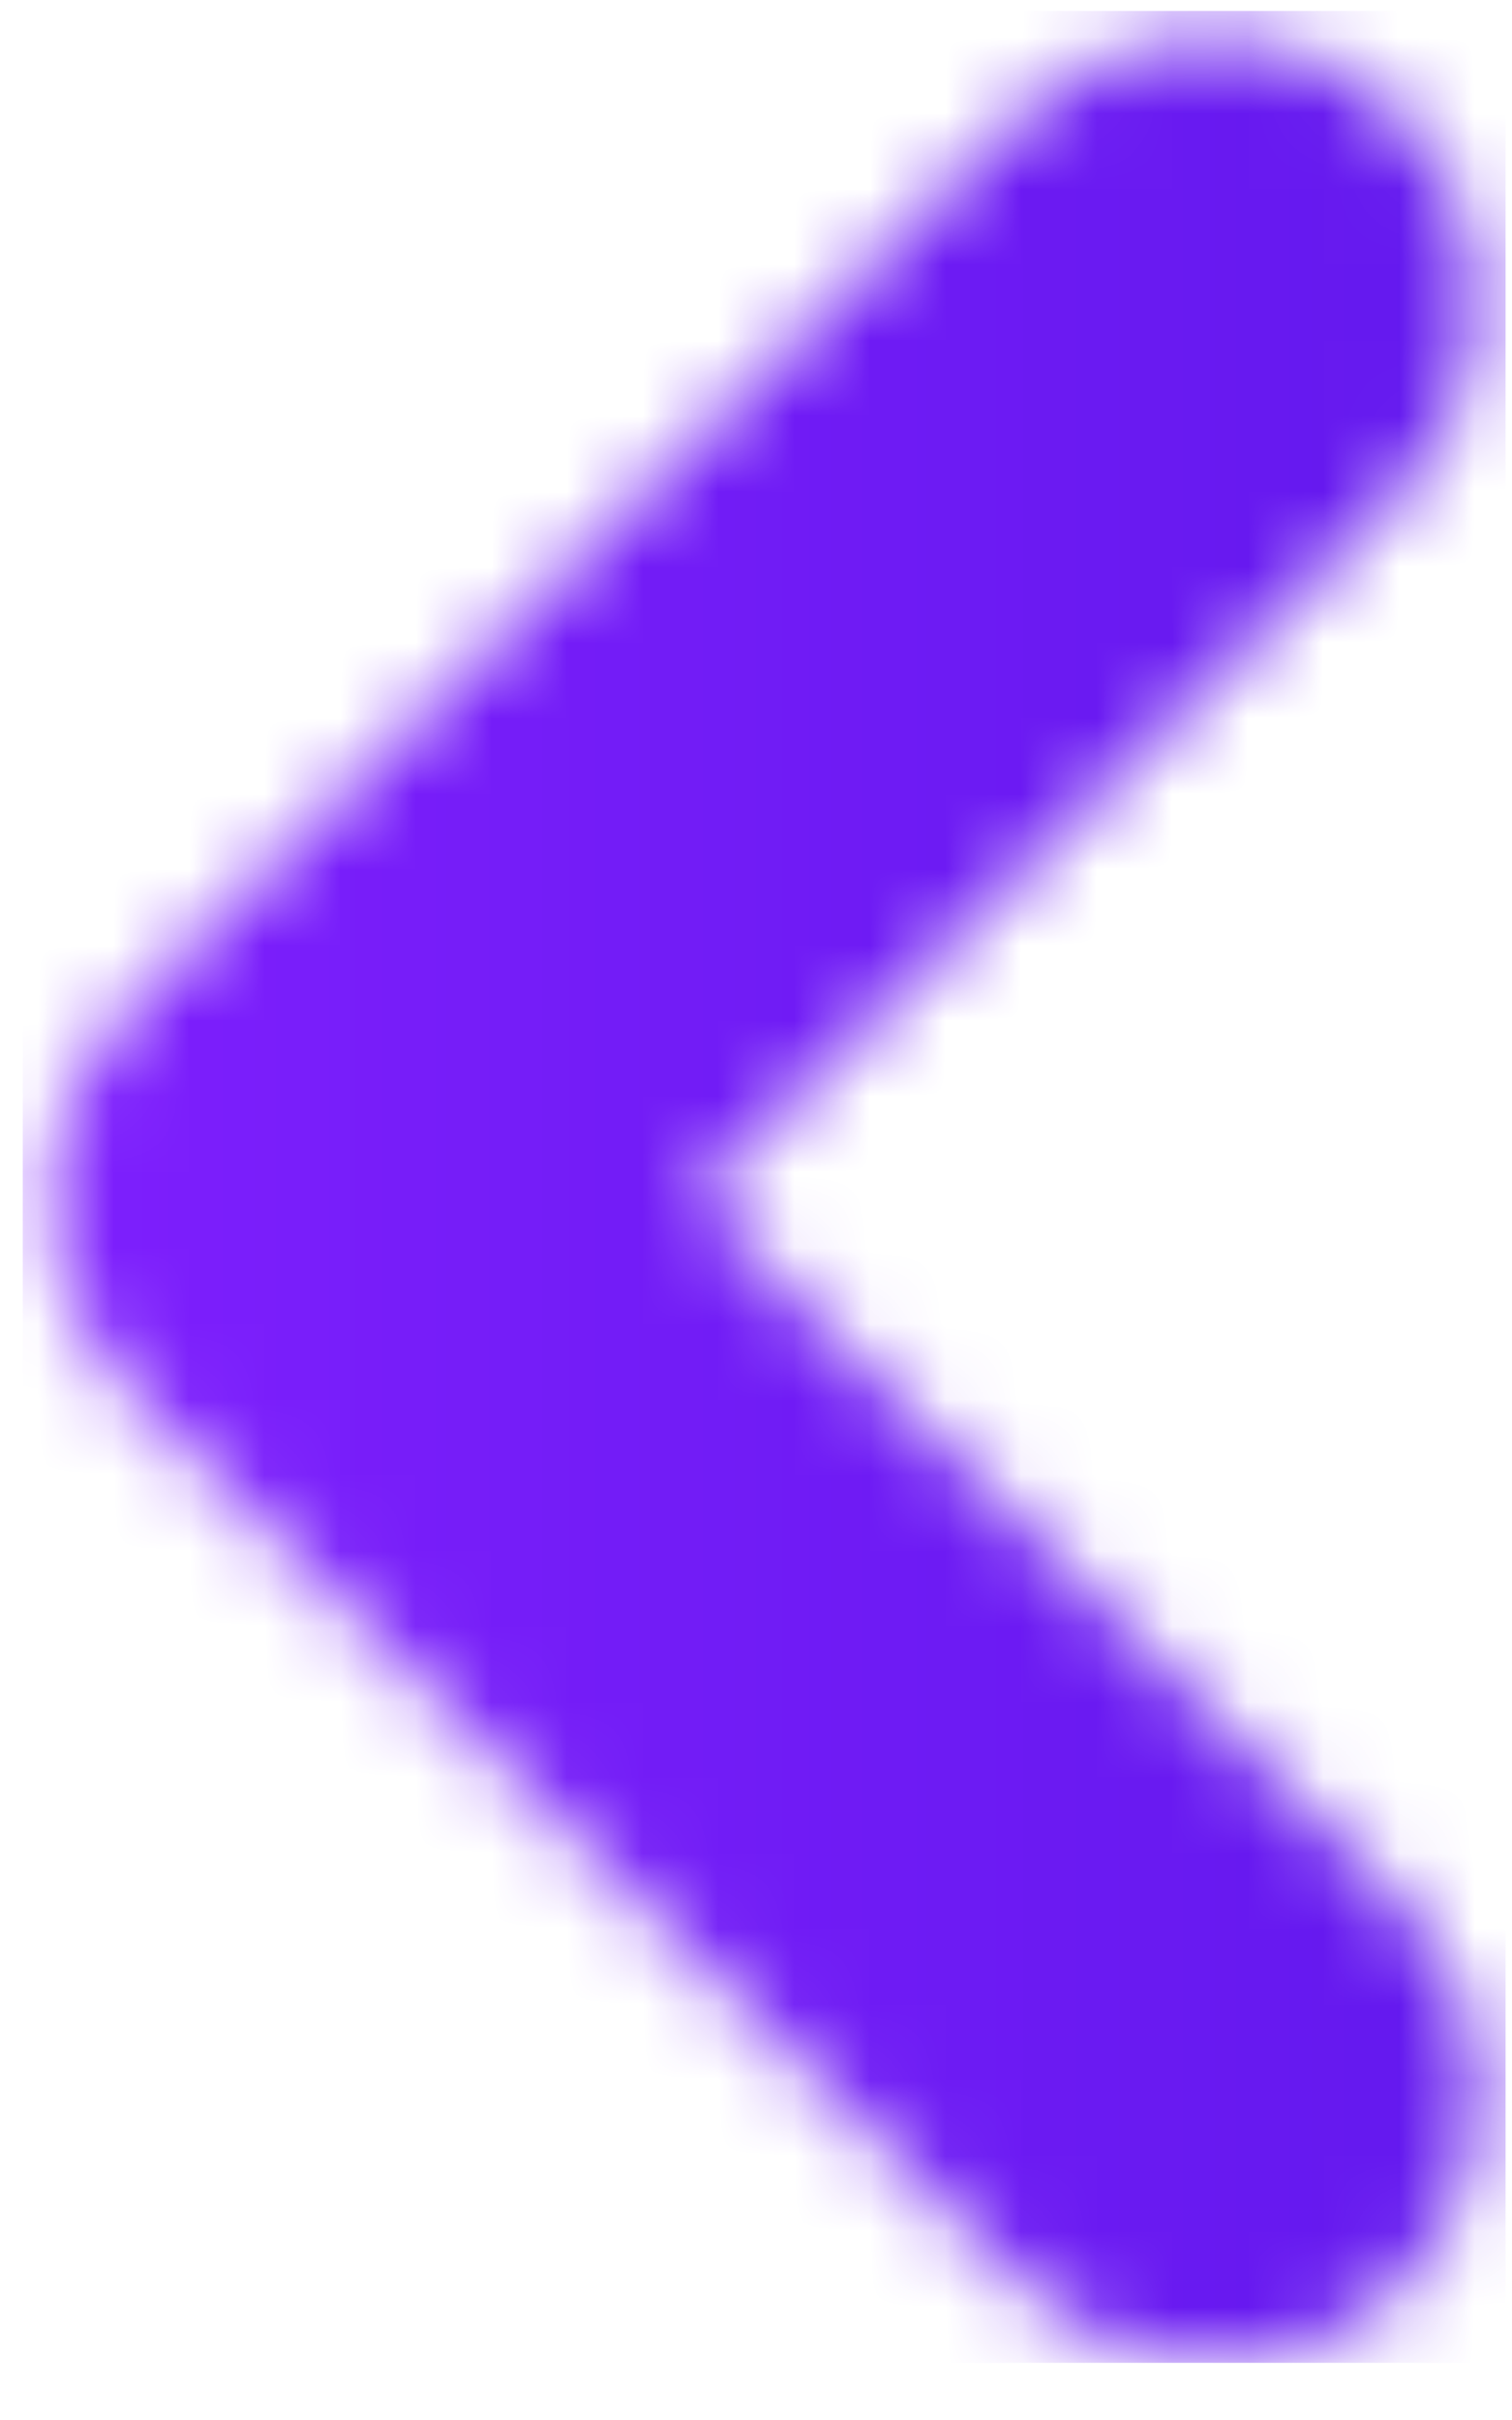 <svg width="20" height="32" viewBox="0 0 20 32" fill="none" xmlns="http://www.w3.org/2000/svg">
<mask id="mask0_48_231" style="mask-type:luminance" maskUnits="userSpaceOnUse" x="0" y="0" width="20" height="32">
<path d="M16.034 31.241C16.951 31.241 17.843 30.9 18.551 30.218C19.941 28.829 19.941 26.6 18.551 25.21L9.19 15.849L18.525 6.514C19.915 5.151 19.915 2.896 18.525 1.532C17.135 0.142 14.906 0.142 13.516 1.532L1.691 13.358C0.301 14.748 0.301 16.977 1.691 18.366L13.543 30.218C14.224 30.9 15.142 31.241 16.034 31.241Z" fill="white"/>
</mask>
<g mask="url(#mask0_48_231)">
<path d="M0.301 0.145H19.915V31.244H0.301V0.145Z" fill="url(#paint0_linear_48_231)"/>
</g>
<defs>
<linearGradient id="paint0_linear_48_231" x1="23.053" y1="15.695" x2="-2.347" y2="15.695" gradientUnits="userSpaceOnUse">
<stop stop-color="#5E17EB"/>
<stop offset="1" stop-color="#8220FF"/>
</linearGradient>
</defs>
</svg>
